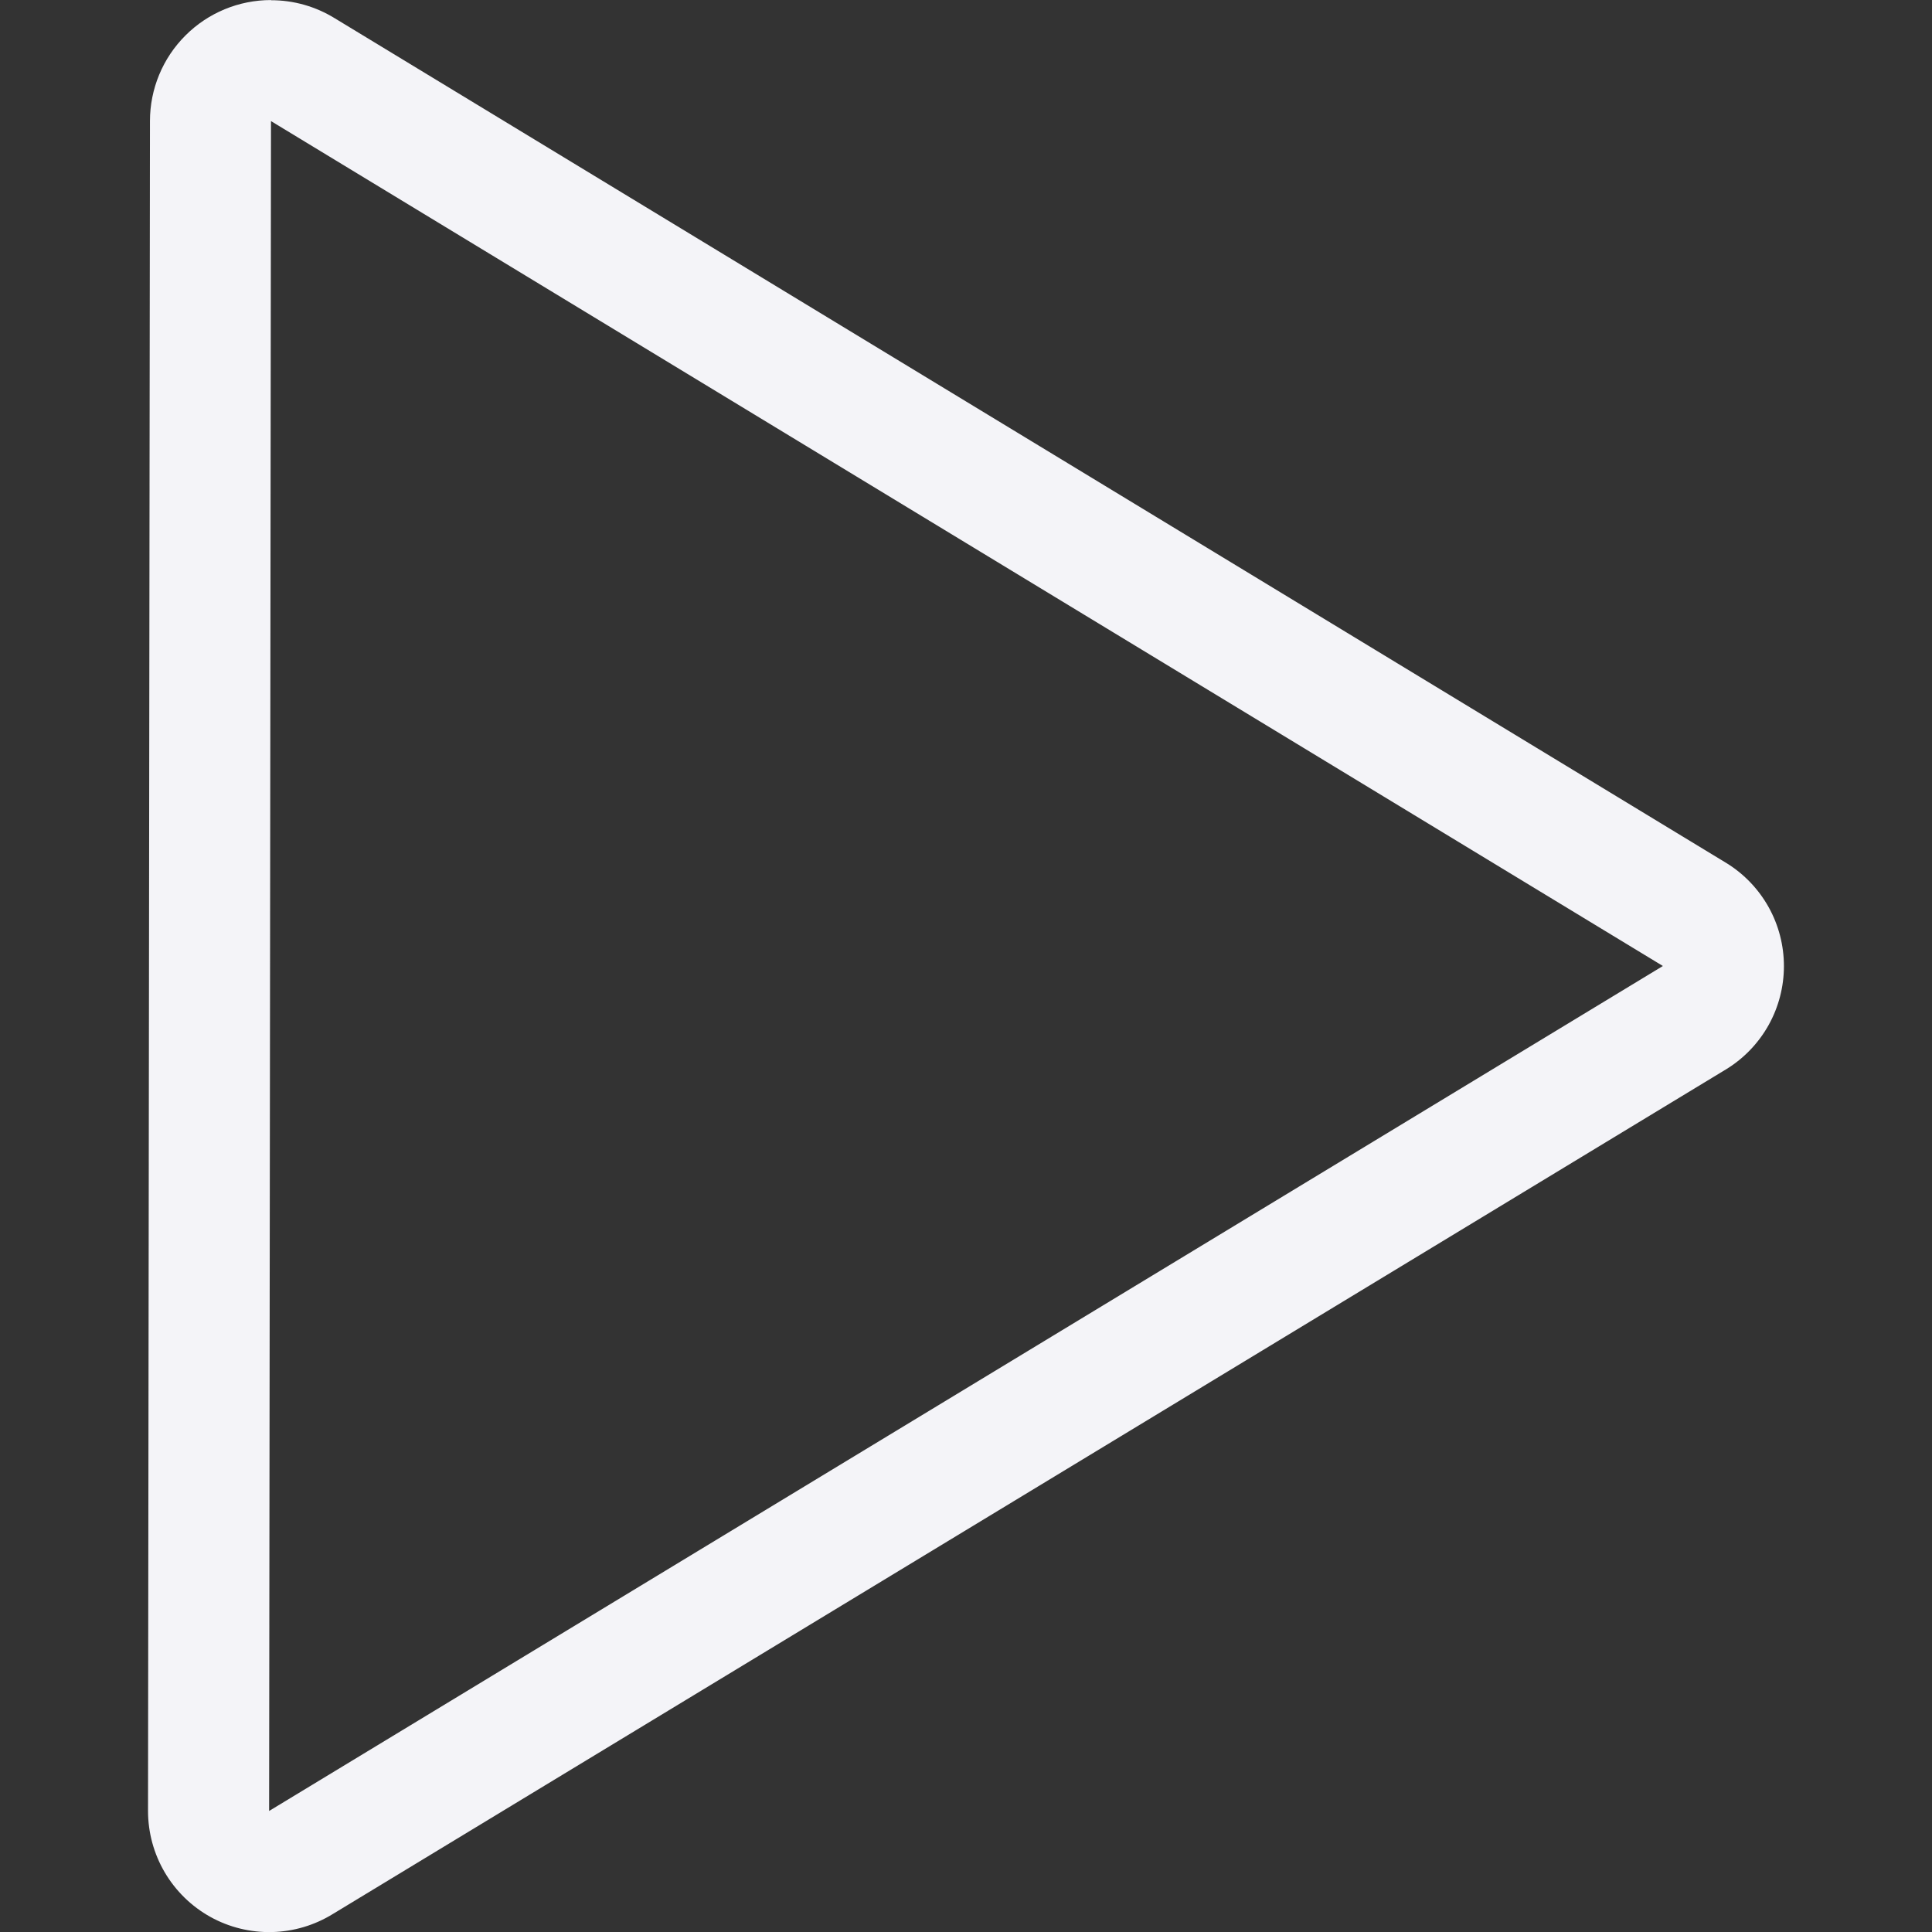 <svg width="34" height="34" viewBox="0 0 34 34" fill="none" xmlns="http://www.w3.org/2000/svg">
<rect x="0" y="0" width="34" height="34" fill="#333333" stroke="none"/>
<g clip-path="url(#clip0)">
<path d="M4.769 2.131L29.264 17L4.736 31.87L4.769 2.131V2.131ZM4.769 0.001C4.204 0.001 3.662 0.225 3.263 0.625C2.863 1.024 2.639 1.566 2.639 2.131L2.605 31.87C2.605 32.25 2.707 32.623 2.899 32.95C3.092 33.278 3.368 33.548 3.7 33.733C4.032 33.918 4.408 34.01 4.788 34.001C5.168 33.992 5.538 33.881 5.861 33.681L30.388 18.811C30.696 18.62 30.95 18.353 31.126 18.037C31.302 17.72 31.394 17.364 31.394 17.002C31.394 16.639 31.302 16.283 31.126 15.966C30.95 15.65 30.696 15.383 30.388 15.192L5.894 0.323C5.556 0.114 5.167 0.003 4.769 0.004V0.001Z" fill="#F4F4F8"/>
</g>
<defs>
<clipPath id="clip0">
<rect width="34" height="34" fill="white"/>
</clipPath>
</defs>
</svg>
